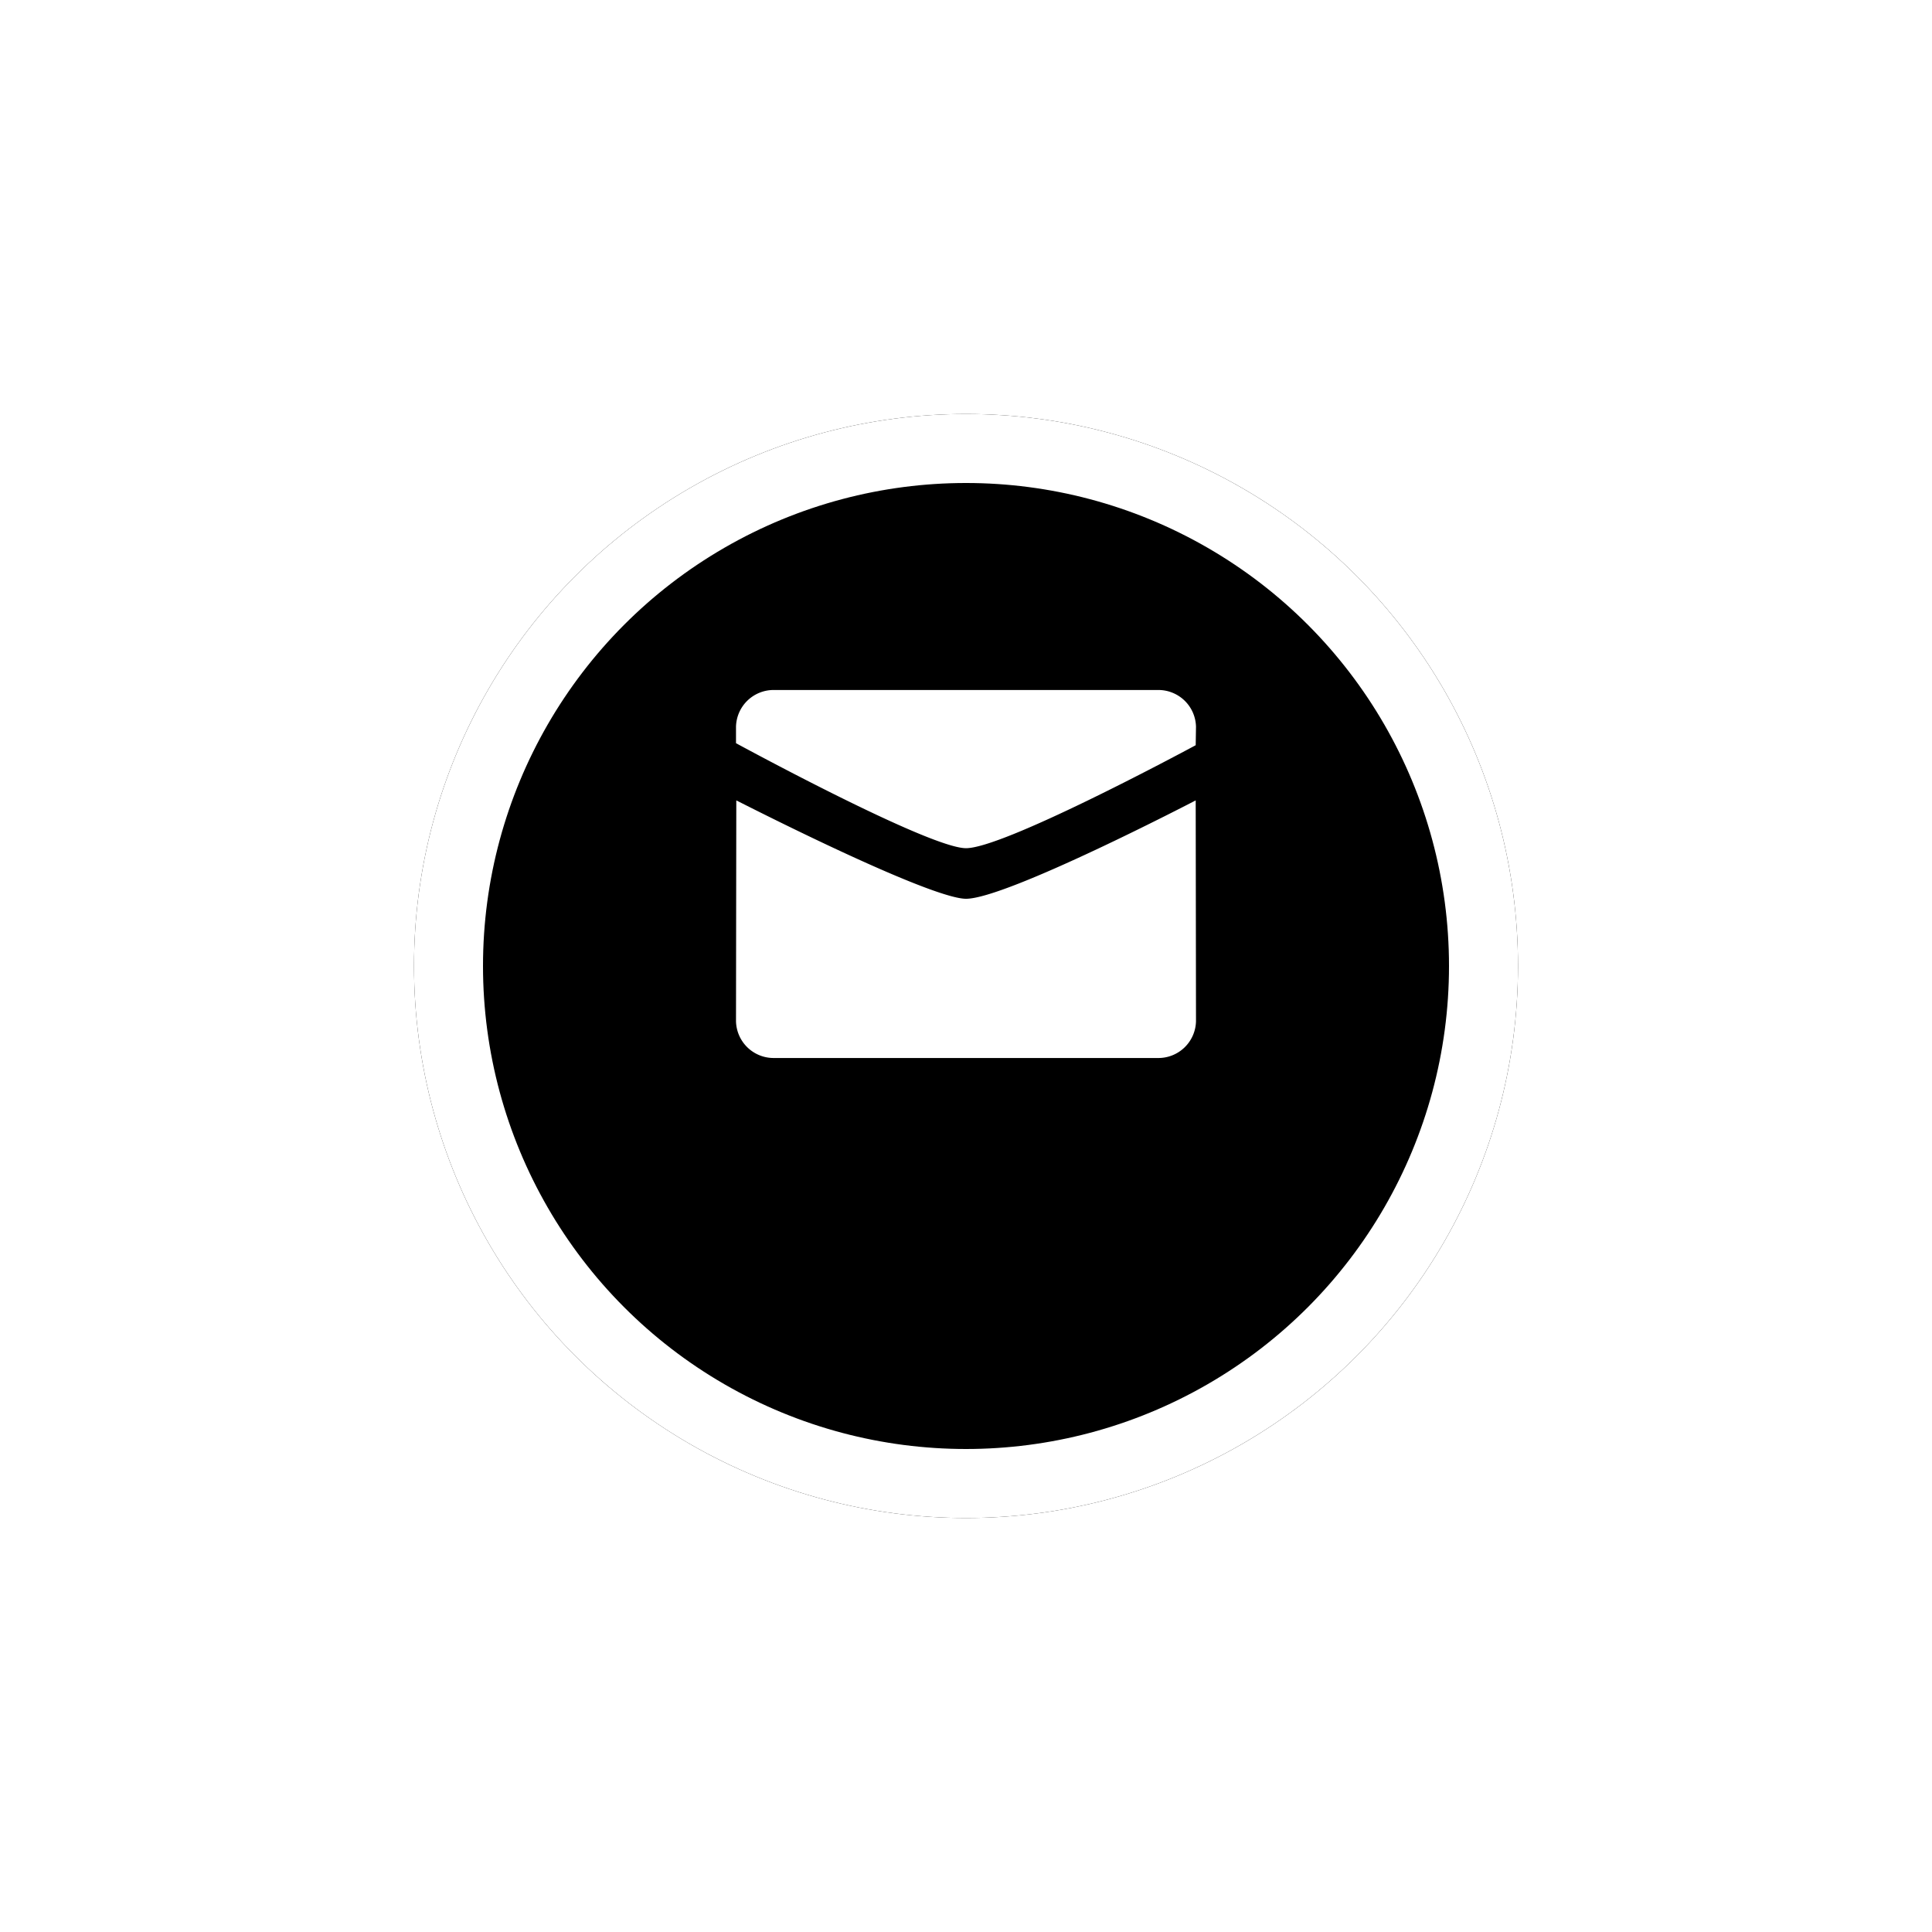 <svg xmlns="http://www.w3.org/2000/svg" width="84" height="84"><defs><filter id="Ellipse_12" x="0" y="0" width="84" height="84" filterUnits="userSpaceOnUse"><feOffset dy="4"/><feGaussianBlur stdDeviation="6" result="blur"/><feFlood flood-color="#0019ff" flood-opacity=".141"/><feComposite operator="in" in2="blur"/><feComposite in="SourceGraphic"/></filter></defs><g id="Group_50" data-name="Group 50" transform="translate(-558 -3767)"><g transform="translate(558 3767)" filter="url(#Ellipse_12)"><g id="Ellipse_12-2" data-name="Ellipse 12" transform="translate(18 14)" stroke="#fff" stroke-width="3"><circle cx="24" cy="24" r="24" stroke="none"/><circle cx="24" cy="24" r="22.5" fill="none"/></g></g><path id="Shape" d="M18.333 16H1.666A1.636 1.636 0 010 14.4l.013-9.6c.006 0 2.11 1.079 4.384 2.139C8.188 8.706 9.536 9.077 10 9.077c1.762 0 9.905-4.235 9.987-4.277L20 14.4a1.636 1.636 0 01-1.667 1.6zM10 6.878c-1.607 0-9.916-4.519-10-4.565V1.6A1.636 1.636 0 011.666 0h16.667A1.636 1.636 0 0120 1.6l-.013.8-.01.006c-.852.458-8.366 4.472-9.977 4.472z" transform="translate(590 3797)" fill="#fff"/></g></svg>